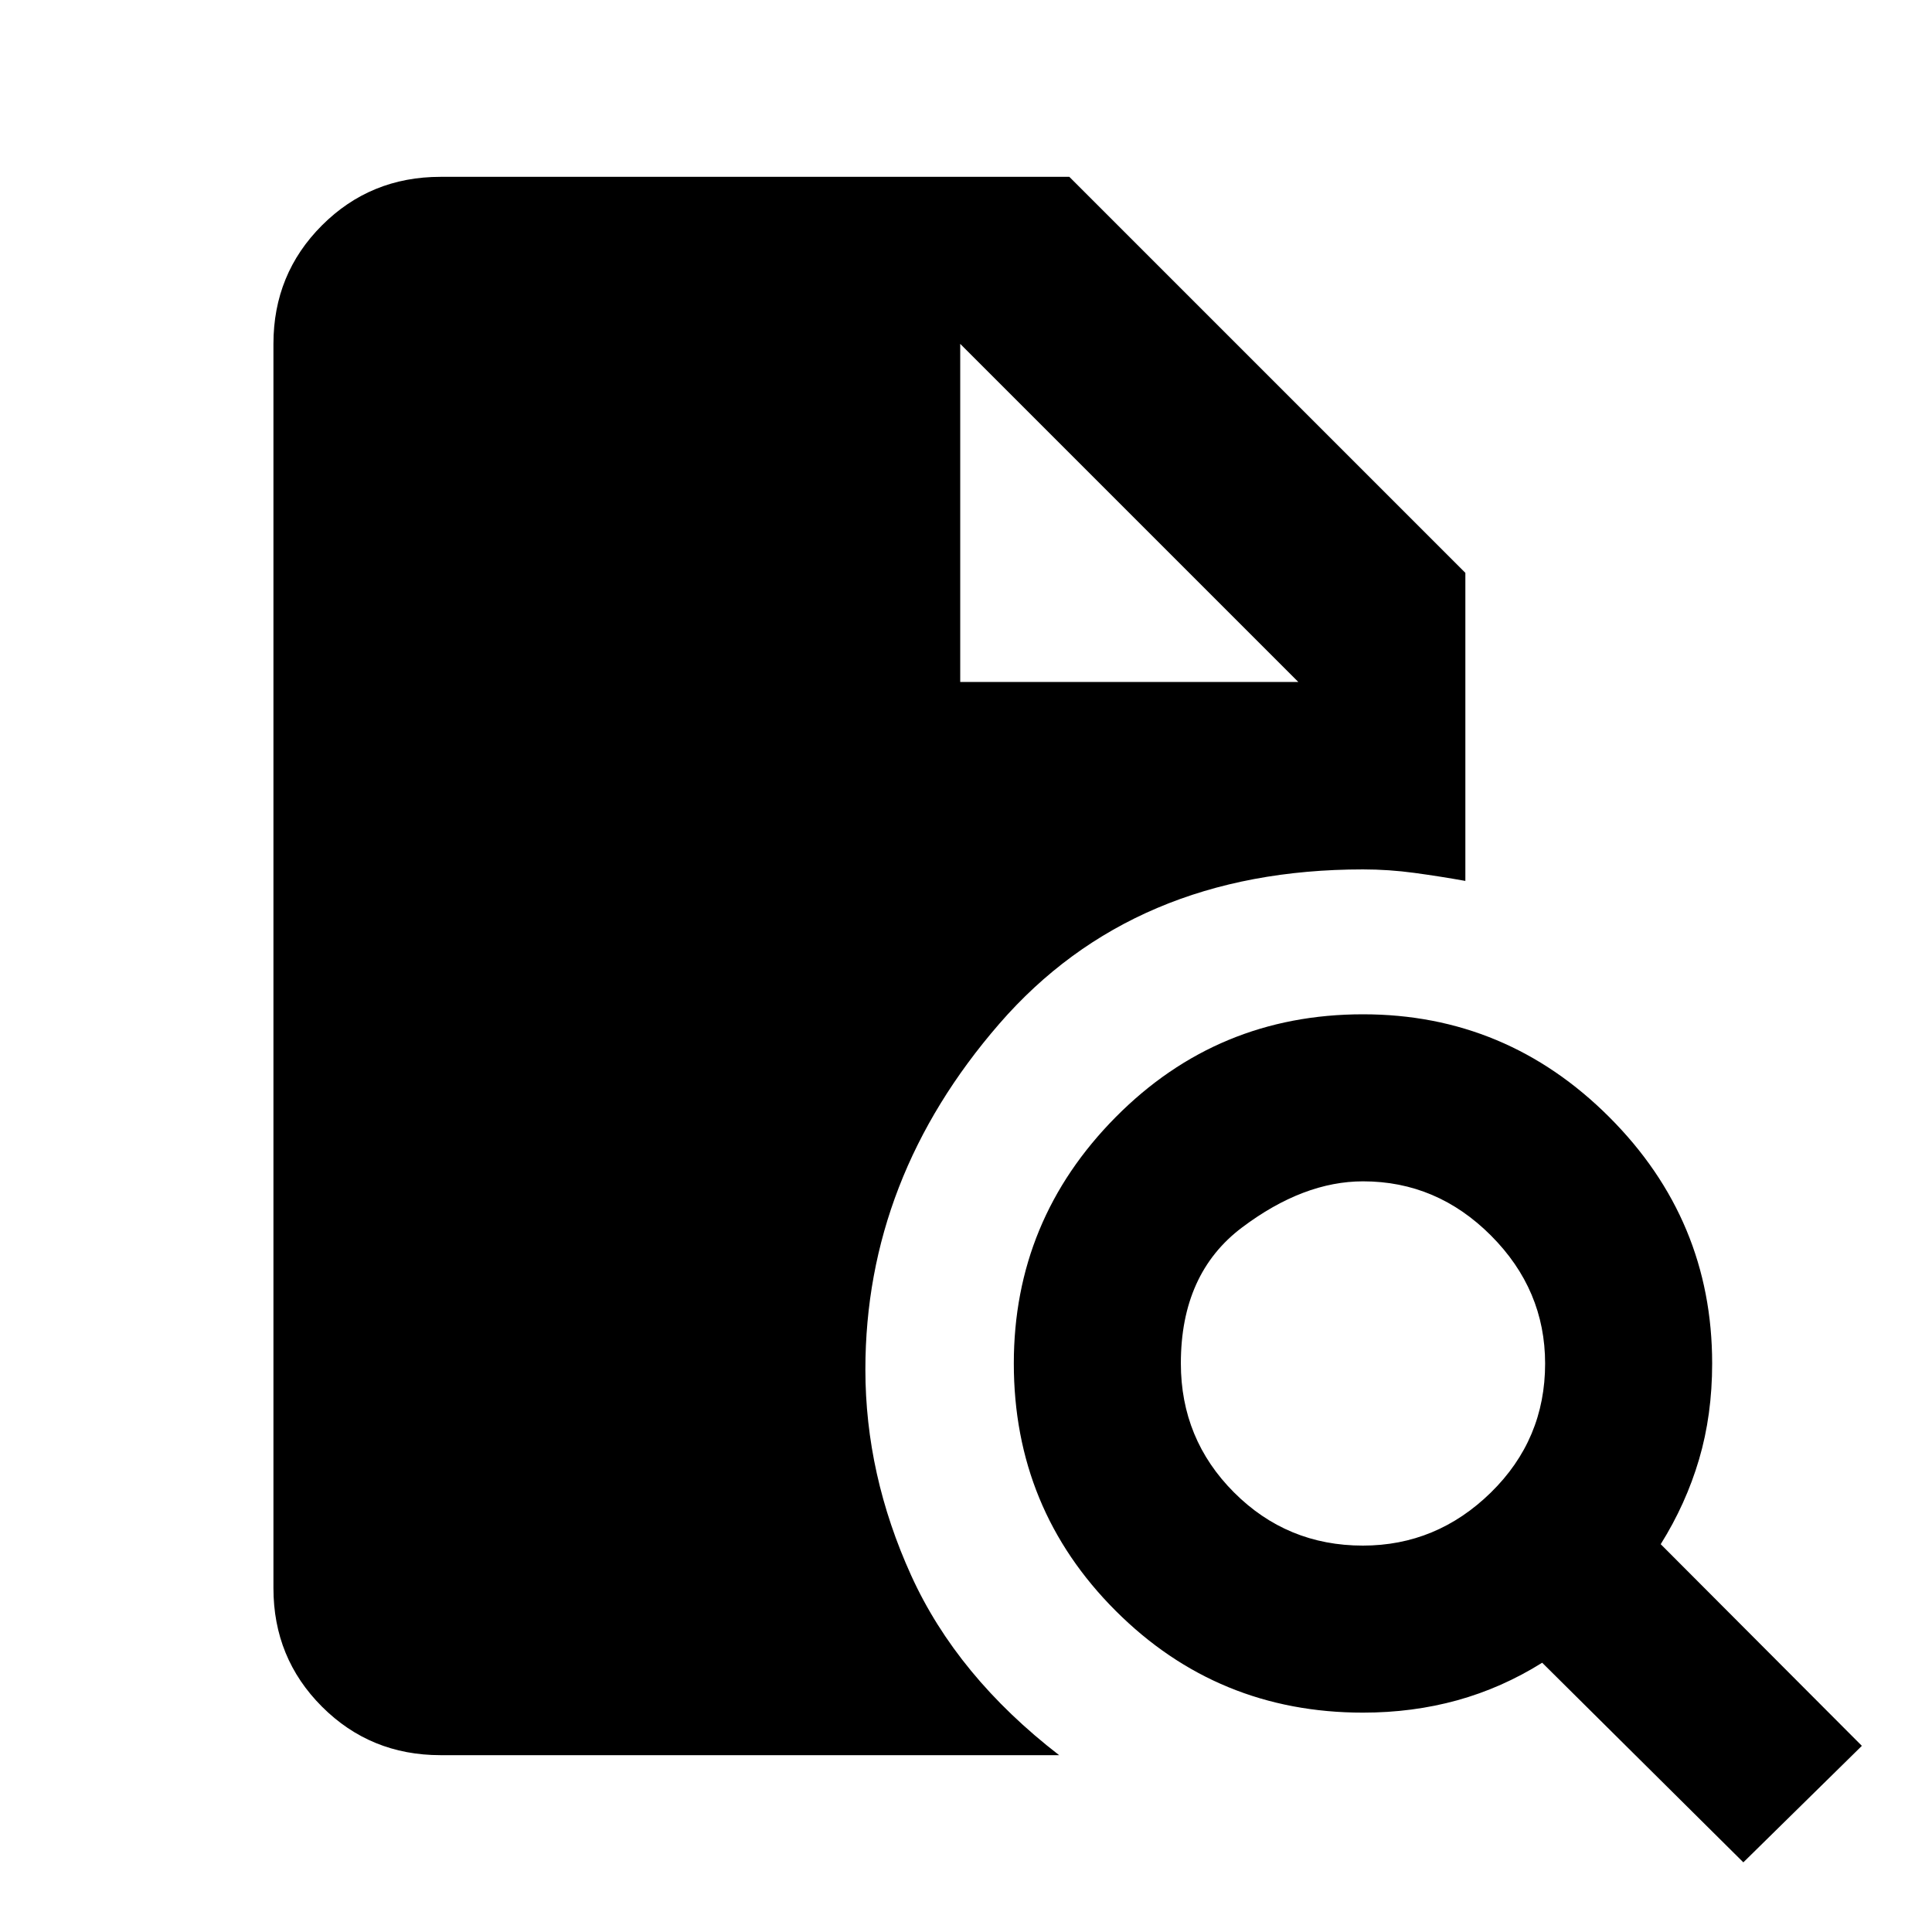 <svg xmlns="http://www.w3.org/2000/svg" height="20" viewBox="0 -960 960 960" width="20"><path d="M677.2-192q36.67 0 63.62-26.39 26.94-26.39 26.94-64.05 0-36.67-26.89-63.61Q713.98-373 677.32-373q-29.67 0-60.11 22.89-30.45 22.89-30.45 67.55 0 37.67 26.39 64.11Q639.54-192 677.2-192ZM866.26-34.61 766.3-133.8q-20 12.52-42.18 18.66-22.19 6.14-46.86 6.14-72.29 0-122.89-50.6-50.61-50.61-50.61-122.9 0-71.29 50.61-122.4 50.6-51.1 122.89-51.1 71.29 0 122.4 51.1 51.1 51.11 51.1 122.4 0 25.58-6.52 47.69T825.2-192.7l99.95 100.2-58.89 57.89ZM218.87-87.87q-34.78 0-58.89-24.11t-24.11-58.89v-618.26q0-34.78 24.11-58.89t58.89-24.11h312.48l196.78 196.78v153.07q-12.48-2.24-25.26-3.98-12.79-1.74-25.61-1.74-114.15 0-180.71 76.7Q430-374.59 430-279.5q0 52.24 22.76 102.34 22.76 50.09 73.52 89.29H218.87Zm258.26-533.26h168l-168-168 168 168-168-168v168Z"/></svg>